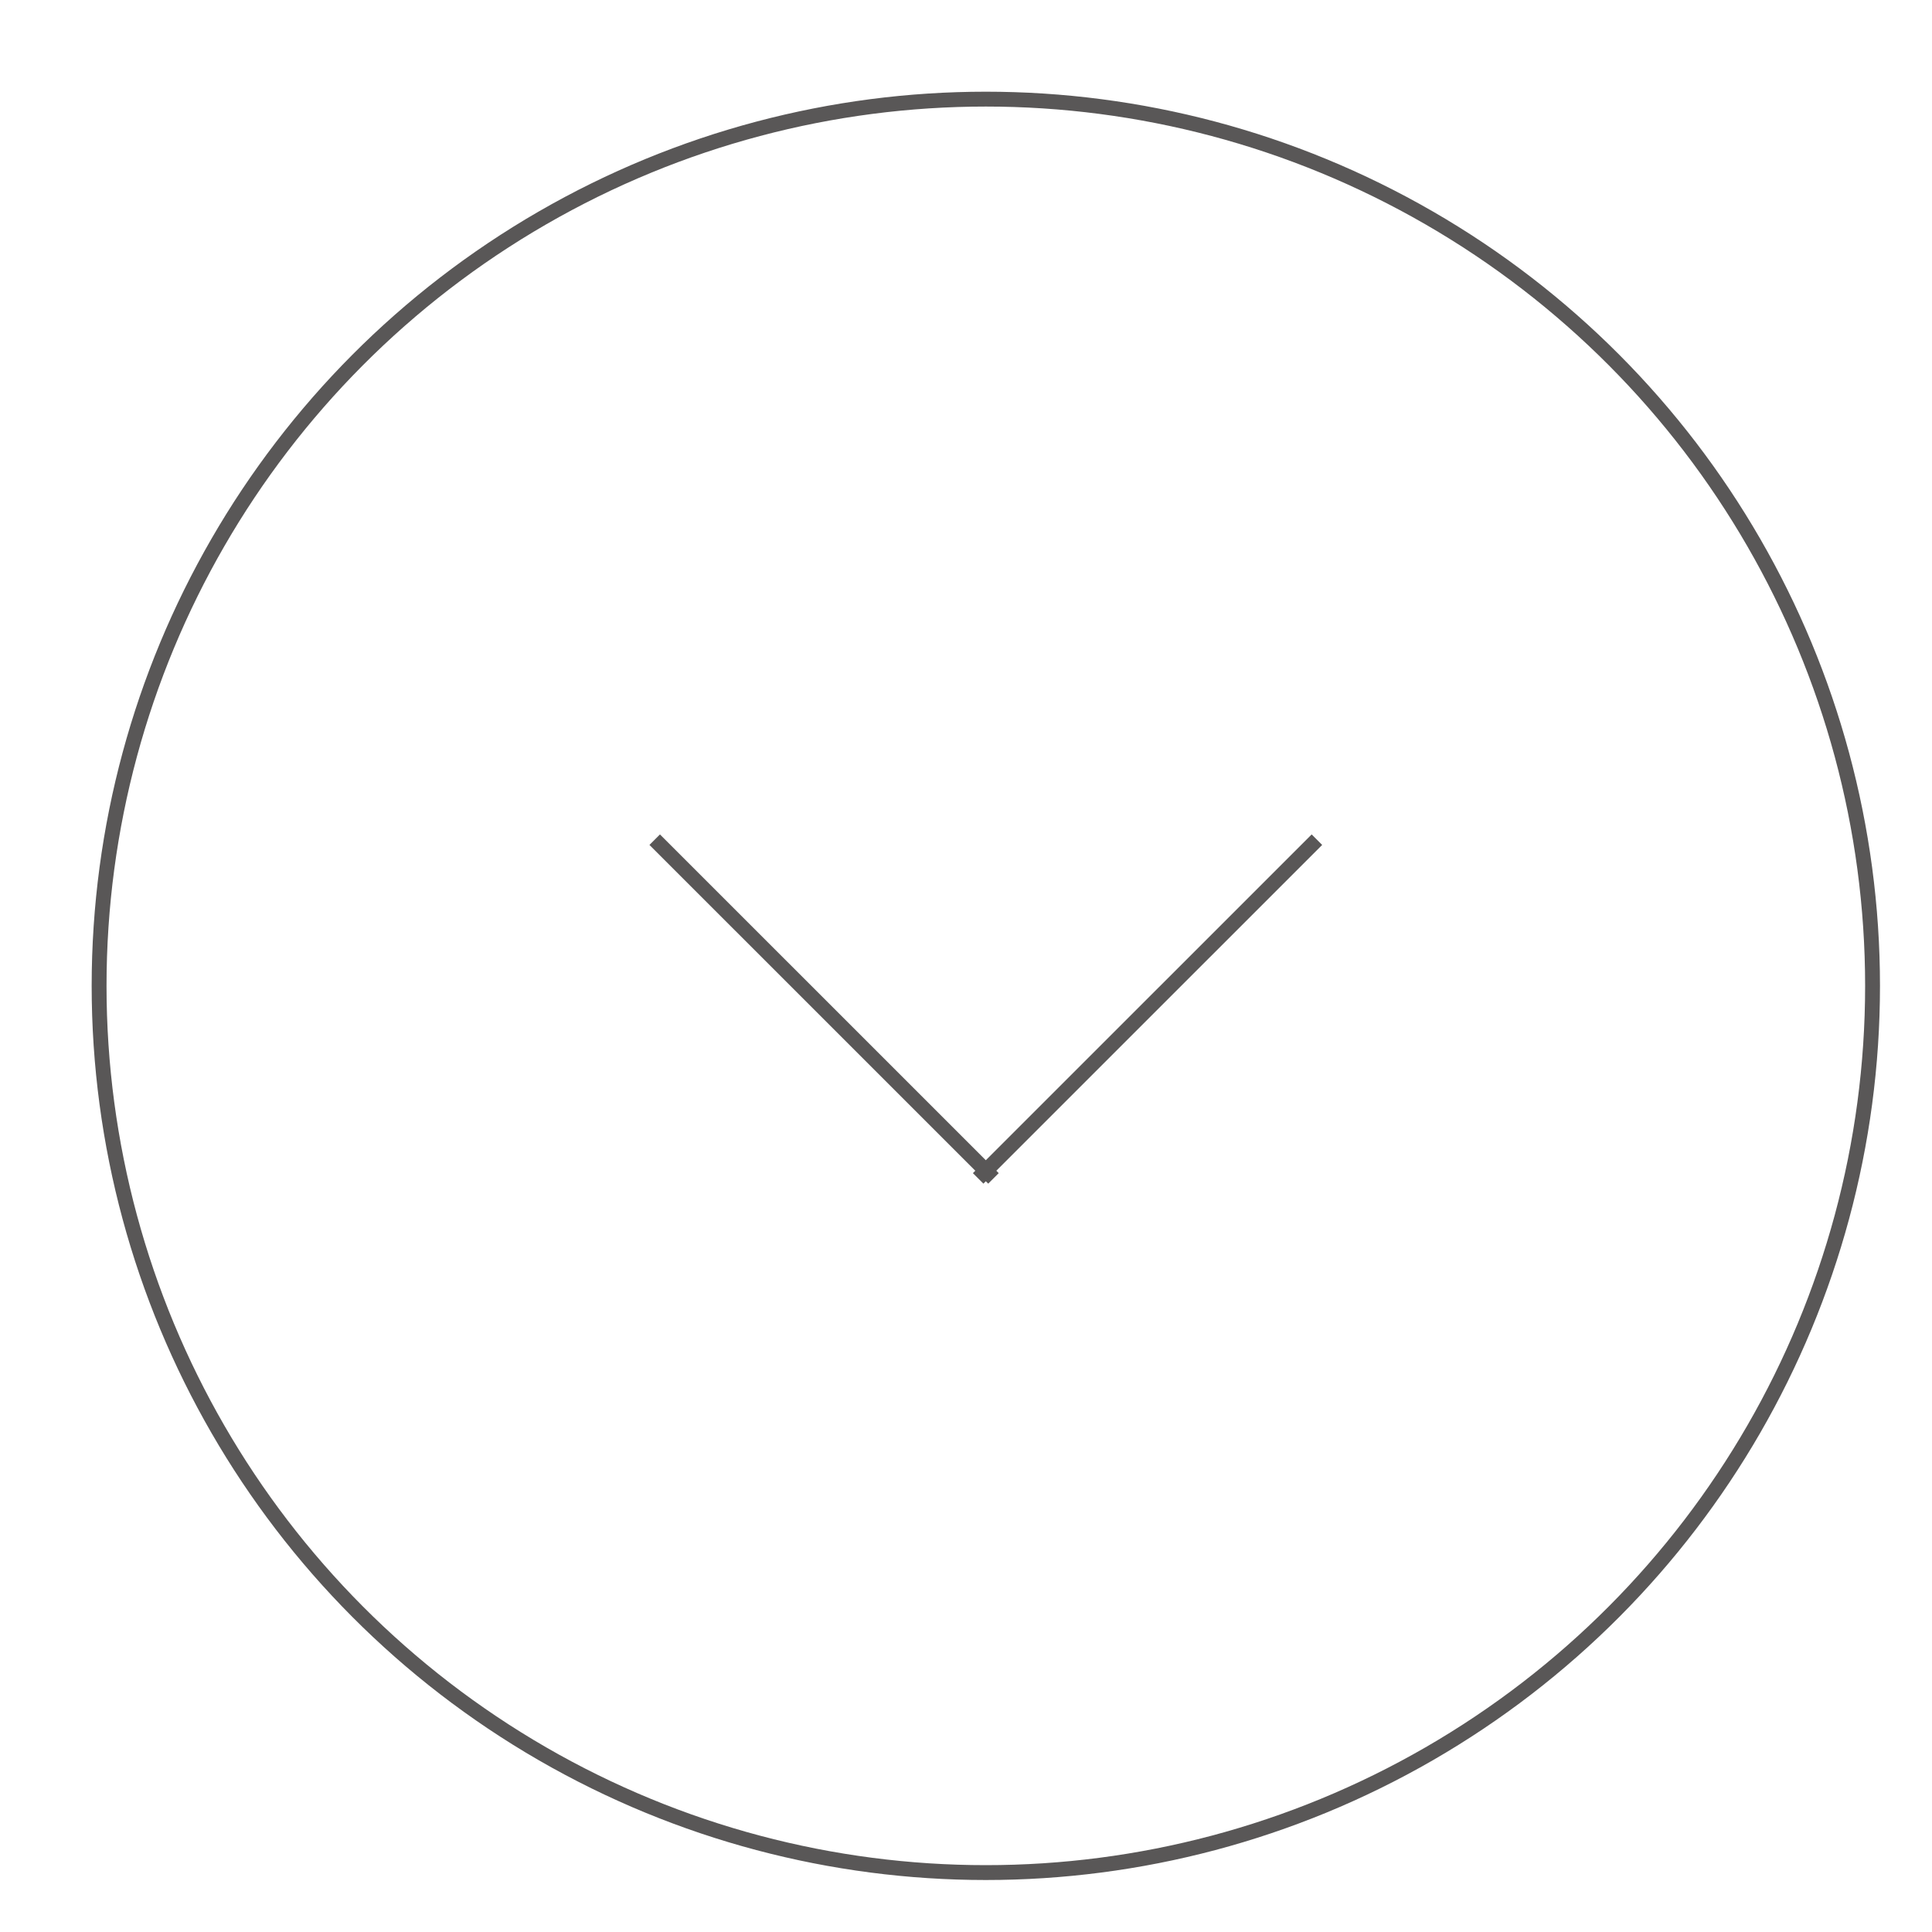 <?xml version="1.0" encoding="utf-8"?>
<!-- Generator: Adobe Illustrator 16.0.0, SVG Export Plug-In . SVG Version: 6.00 Build 0)  -->
<!DOCTYPE svg PUBLIC "-//W3C//DTD SVG 1.1//EN" "http://www.w3.org/Graphics/SVG/1.1/DTD/svg11.dtd">
<svg version="1.1" id="レイヤー_1" xmlns="http://www.w3.org/2000/svg" xmlns:xlink="http://www.w3.org/1999/xlink" x="0px"
	 y="0px" width="65px" height="65px" viewBox="0 0 65 65" enable-background="new 0 0 65 65" xml:space="preserve">
<g>
	<g>
		<line fill="none" stroke="#595757" stroke-width="0.5" stroke-miterlimit="10" x1="22.027" y1="28.25" x2="33.424" y2="39.646"/>
		<line fill="none" stroke="#595757" stroke-width="0.5" stroke-miterlimit="10" x1="44.306" y1="28.25" x2="32.909" y2="39.646"/>
	</g>
	<circle fill="none" stroke="#595757" stroke-width="0.5" stroke-miterlimit="10" cx="33.167" cy="33.168" r="29.833"/>
</g>
</svg>
